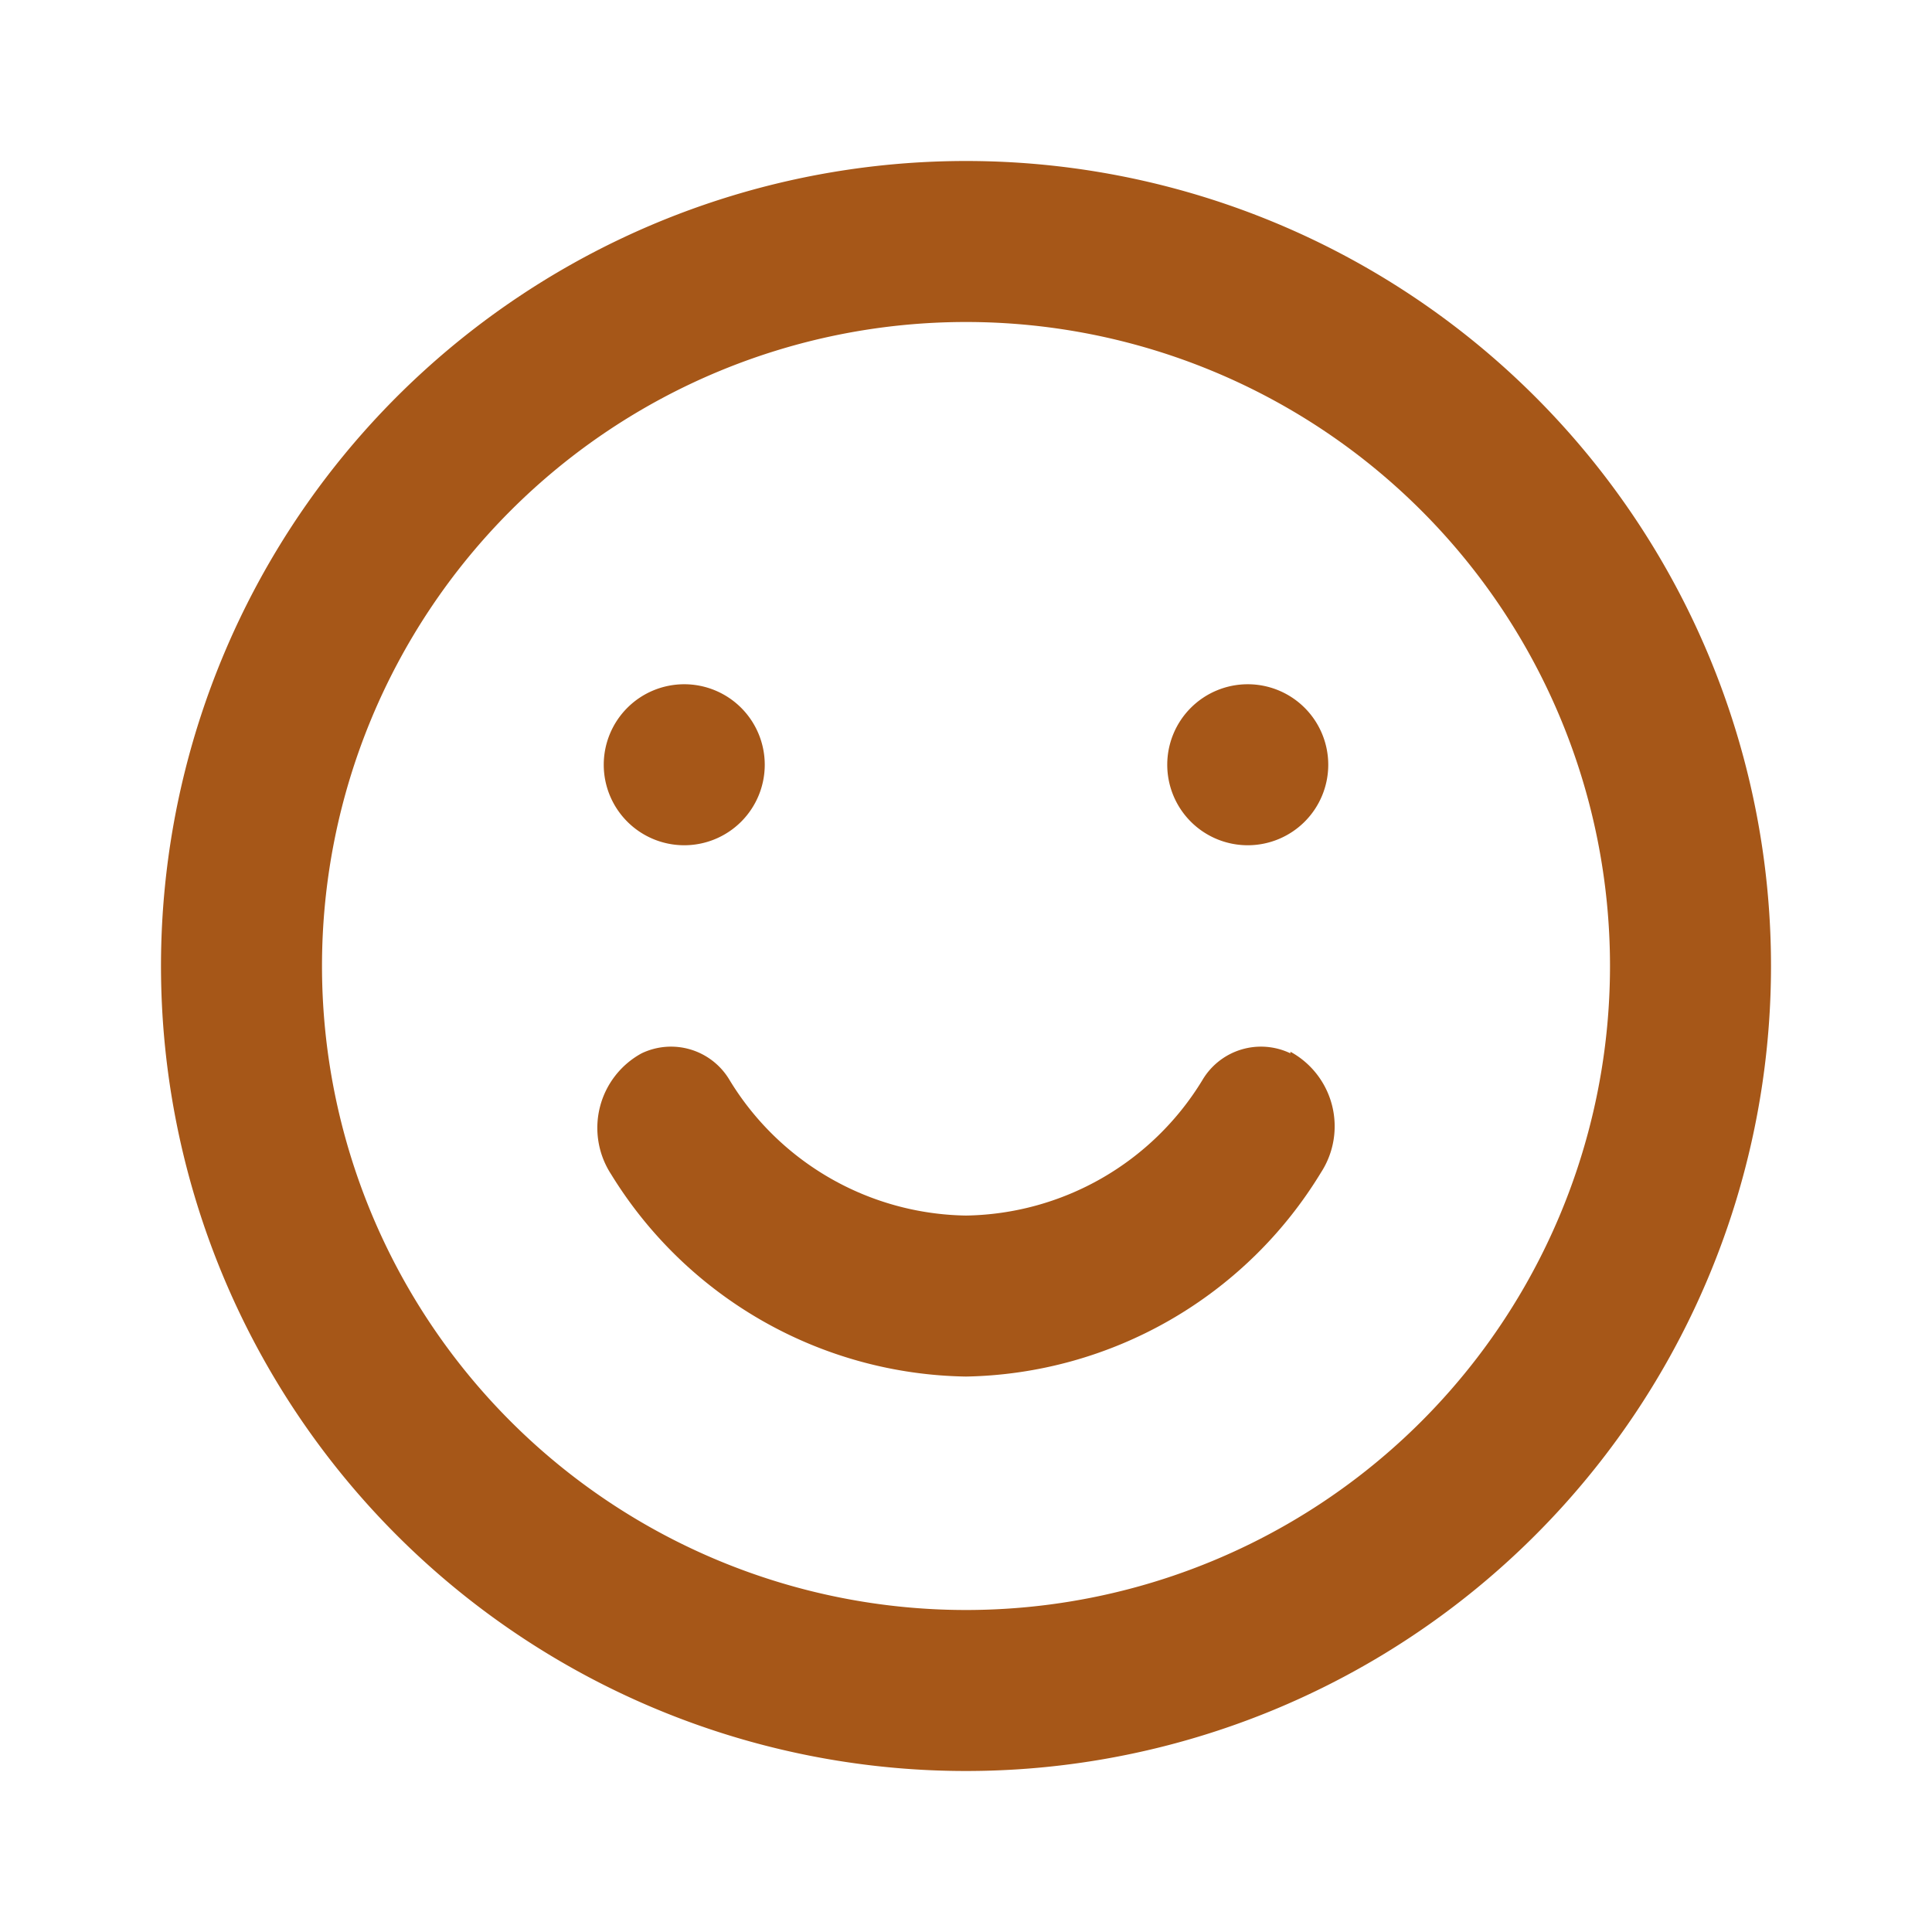 <svg xmlns="http://www.w3.org/2000/svg" xmlns:xlink="http://www.w3.org/1999/xlink" viewBox="0 0 48 48"><defs><style>.cls-1{fill:#a65718;}.cls-2{opacity:0;}.cls-3{clip-path:url(#clip-path);}</style><clipPath id="clip-path"><rect class="cls-1" width="48" height="48"/></clipPath></defs><g id="icones"><g class="cls-2"><rect class="cls-1" width="48" height="48"/><g class="cls-3"><rect class="cls-1" width="48" height="48"/></g></g><path class="cls-1" d="M24,4A20,20,0,1,0,44,24,20,20,0,0,0,24,4m0,36A16,16,0,1,1,40,24,16,16,0,0,1,24,40"/><path class="cls-1" d="M32.06,26.17a1.69,1.69,0,0,0-2.19.67A7,7,0,0,1,24,30.2a7,7,0,0,1-5.87-3.36,1.69,1.69,0,0,0-2.19-.67,2.11,2.11,0,0,0-.76,3A10.54,10.54,0,0,0,24,34.2a10.54,10.54,0,0,0,8.82-5.07,2.11,2.11,0,0,0-.76-3"/><path class="cls-1" d="M17,21a2,2,0,1,0-2-2,2,2,0,0,0,2,2"/><path class="cls-1" d="M31,21a2,2,0,1,0-2-2,2,2,0,0,0,2,2"/></g></svg>